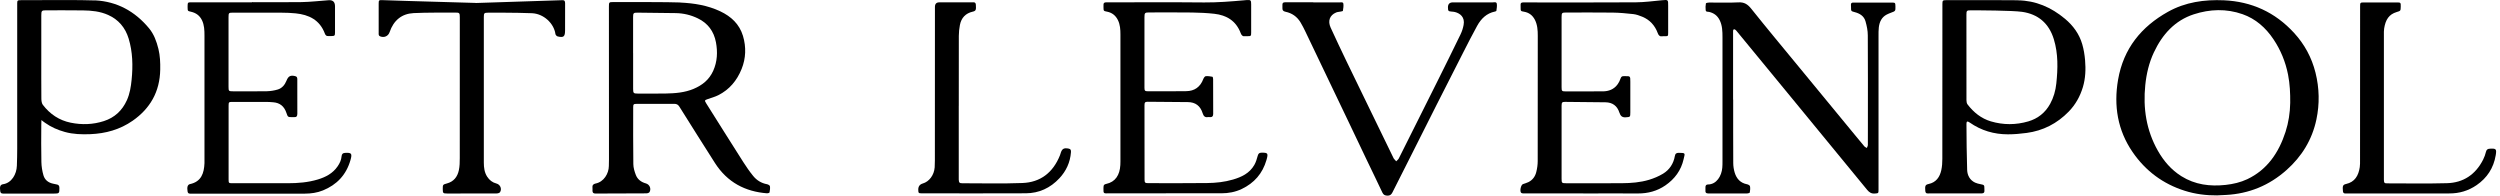 <svg width="230" height="18" viewBox="0 0 230 18" fill="none" xmlns="http://www.w3.org/2000/svg">
<path d="M62.588 0.235C63.857 0.295 65.107 0.49 66.28 1.049C67.258 1.516 68.025 2.209 68.356 3.311C68.658 4.33 68.624 5.362 68.23 6.343C67.802 7.413 67.096 8.25 66.082 8.758C65.776 8.912 65.437 9.001 65.113 9.116C64.816 9.218 64.804 9.241 64.972 9.509C66.106 11.308 67.234 13.11 68.377 14.902C68.658 15.343 68.958 15.777 69.288 16.183C69.618 16.589 70.046 16.854 70.562 16.947C70.663 16.966 70.822 17.052 70.834 17.129C70.862 17.314 70.834 17.515 70.797 17.704C70.788 17.745 70.645 17.79 70.568 17.784C68.56 17.63 66.919 16.777 65.779 15.001C64.676 13.279 63.591 11.544 62.503 9.813C62.386 9.627 62.249 9.551 62.035 9.554C60.88 9.563 59.724 9.554 58.569 9.557C58.294 9.557 58.254 9.592 58.254 9.873C58.254 11.614 58.242 13.356 58.267 15.094C58.27 15.429 58.374 15.777 58.496 16.093C58.658 16.515 58.997 16.755 59.419 16.873C59.761 16.969 59.932 17.346 59.761 17.665C59.721 17.739 59.581 17.784 59.483 17.787C59.129 17.799 58.771 17.79 58.416 17.793C57.206 17.793 55.996 17.793 54.785 17.806C54.572 17.806 54.507 17.716 54.507 17.522C54.507 17.442 54.52 17.359 54.507 17.279C54.477 17.049 54.578 16.927 54.785 16.886C55.556 16.739 56.008 15.963 56.014 15.276C56.014 15.068 56.026 14.857 56.026 14.649C56.026 9.972 56.023 5.295 56.02 0.621C56.02 0.2 56.029 0.19 56.427 0.19C57.493 0.19 61.604 0.18 62.591 0.228L62.588 0.235ZM58.248 4.88C58.248 5.982 58.248 7.081 58.248 8.183C58.248 8.563 58.291 8.608 58.646 8.608C59.501 8.608 60.354 8.618 61.21 8.605C62.099 8.589 62.986 8.525 63.823 8.171C64.609 7.838 65.244 7.34 65.617 6.512C65.996 5.666 66.033 4.781 65.868 3.893C65.678 2.877 65.119 2.132 64.205 1.692C63.56 1.378 62.885 1.219 62.179 1.206C61.002 1.184 59.825 1.174 58.652 1.164C58.285 1.161 58.245 1.203 58.245 1.577C58.245 2.679 58.245 3.778 58.245 4.88H58.248Z" fill="black"/>
<path d="M204.01 17.976C202.98 17.985 201.965 17.861 200.984 17.547C199.01 16.921 197.399 15.739 196.195 13.985C194.82 11.982 194.45 9.733 194.862 7.337C195.361 4.443 197.02 2.449 199.444 1.091C201.055 0.19 202.803 -0.052 204.606 0.027C207.137 0.142 209.304 1.114 211.061 3.034C212.011 4.072 212.675 5.283 213.026 6.685C213.384 8.12 213.411 9.561 213.109 10.992C212.714 12.864 211.758 14.401 210.364 15.64C208.763 17.068 206.904 17.819 204.808 17.934C204.542 17.95 204.276 17.96 204.01 17.972V17.976ZM210.7 9.462C210.709 8.593 210.67 7.73 210.502 6.871C210.266 5.679 209.82 4.596 209.157 3.609C208.439 2.539 207.51 1.724 206.314 1.305C204.823 0.781 203.31 0.836 201.825 1.318C200.092 1.884 198.937 3.155 198.154 4.826C197.711 5.772 197.473 6.778 197.366 7.826C197.149 9.96 197.46 11.985 198.515 13.854C199.059 14.816 199.759 15.627 200.685 16.209C201.95 17.001 203.328 17.167 204.762 17.011C205.45 16.934 206.122 16.781 206.752 16.484C208.579 15.615 209.643 14.062 210.269 12.132C210.547 11.273 210.682 10.379 210.7 9.465V9.462Z" fill="black"/>
<path d="M159.453 9.151C159.453 11.099 159.447 13.048 159.459 15C159.459 15.297 159.508 15.601 159.593 15.885C159.768 16.454 160.125 16.834 160.715 16.949C160.822 16.968 160.984 17.051 160.999 17.131C161.036 17.316 161.014 17.518 160.981 17.709C160.975 17.751 160.828 17.796 160.749 17.796C159.547 17.799 158.349 17.796 157.148 17.796C156.965 17.796 156.879 17.722 156.901 17.524C156.91 17.431 156.907 17.339 156.901 17.246C156.895 17.077 156.965 16.971 157.13 16.971C157.928 16.971 158.386 16.179 158.45 15.441C158.469 15.246 158.469 15.048 158.469 14.85C158.469 11.045 158.469 7.237 158.469 3.432C158.469 2.886 158.456 2.339 158.203 1.841C157.998 1.435 157.674 1.199 157.249 1.097C157.127 1.068 156.943 1.119 156.922 0.93C156.898 0.726 156.907 0.515 156.943 0.314C156.953 0.269 157.136 0.234 157.24 0.234C158.138 0.228 159.04 0.266 159.939 0.218C160.461 0.189 160.782 0.387 161.112 0.8C162.533 2.579 163.991 4.327 165.437 6.084C167.173 8.192 168.909 10.301 170.645 12.409C170.935 12.761 171.223 13.115 171.516 13.46C171.574 13.531 171.672 13.563 171.751 13.614C171.782 13.524 171.84 13.435 171.843 13.345C171.852 12.742 171.846 12.138 171.846 11.534C171.846 8.774 171.855 6.01 171.837 3.25C171.837 2.819 171.745 2.378 171.626 1.959C171.489 1.474 171.097 1.237 170.642 1.119C170.294 1.026 170.294 1.03 170.294 0.665C170.294 0.595 170.293 0.525 170.287 0.458C170.275 0.311 170.339 0.24 170.477 0.237C170.544 0.237 170.611 0.237 170.676 0.237C171.797 0.237 172.919 0.237 174.041 0.237C174.358 0.237 174.374 0.256 174.38 0.592C174.386 1.017 174.386 1.017 173.979 1.167C173.845 1.218 173.707 1.272 173.579 1.339C173.118 1.579 172.913 2.004 172.852 2.512C172.821 2.774 172.824 3.045 172.824 3.311C172.824 8.023 172.824 12.732 172.824 17.444C172.824 17.786 172.812 17.776 172.491 17.805C172.182 17.831 171.974 17.706 171.779 17.467C169.517 14.7 167.246 11.943 164.975 9.183C163.255 7.09 161.534 4.997 159.813 2.908C159.764 2.847 159.712 2.78 159.651 2.736C159.544 2.659 159.459 2.681 159.444 2.831C159.437 2.898 159.444 2.972 159.444 3.039C159.444 5.08 159.444 7.125 159.444 9.167L159.453 9.151Z" fill="black"/>
<path d="M185.639 0.03C187.277 0.052 188.707 0.665 189.979 1.729C190.728 2.355 191.29 3.119 191.568 4.074C191.706 4.547 191.785 5.045 191.828 5.54C191.898 6.374 191.868 7.211 191.623 8.023C191.366 8.876 190.939 9.63 190.33 10.259C189.251 11.371 187.953 12.029 186.452 12.23C185.88 12.307 185.303 12.358 184.728 12.358C183.457 12.358 182.274 12.016 181.207 11.269C181.002 11.125 180.911 11.157 180.914 11.39C180.926 12.805 180.929 14.221 180.978 15.636C180.996 16.137 181.232 16.575 181.705 16.799C181.864 16.872 182.042 16.914 182.216 16.946C182.549 17.013 182.564 17.022 182.564 17.364C182.564 17.422 182.564 17.479 182.567 17.537C182.583 17.722 182.485 17.786 182.329 17.792C182.274 17.792 182.219 17.792 182.161 17.792C180.617 17.792 179.074 17.792 177.527 17.792C177.362 17.792 177.155 17.863 177.127 17.566C177.087 17.096 177.127 16.994 177.436 16.927C178.111 16.783 178.457 16.304 178.6 15.652C178.674 15.316 178.695 14.962 178.695 14.614C178.701 9.866 178.701 5.122 178.701 0.375C178.701 0.049 178.732 0.014 179.04 0.014C180.229 0.014 181.418 0.014 182.607 0.014C182.607 0.014 184.63 0.01 185.639 0.023V0.03ZM181.32 0.95C180.944 0.95 180.911 0.978 180.911 1.352C180.911 3.972 180.911 6.595 180.914 9.214C180.914 9.345 180.938 9.508 181.012 9.604C181.577 10.345 182.28 10.905 183.16 11.166C184.306 11.505 185.465 11.502 186.611 11.166C187.473 10.911 188.157 10.384 188.613 9.556C188.934 8.972 189.111 8.342 189.181 7.681C189.325 6.314 189.362 4.953 188.955 3.617C188.5 2.122 187.485 1.298 186.036 1.09C185.129 0.959 181.971 0.95 181.317 0.95H181.32Z" fill="black"/>
<path d="M8.762 0.034C10.758 0.139 12.409 1.031 13.714 2.606C14.163 3.149 14.404 3.807 14.575 4.503C14.728 5.13 14.753 5.762 14.741 6.401C14.707 8.443 13.808 9.986 12.21 11.104C11.033 11.925 9.716 12.286 8.313 12.343C7.522 12.375 6.733 12.353 5.963 12.139C5.315 11.96 4.704 11.695 4.147 11.299C4.071 11.244 3.894 11.12 3.811 11.046C3.802 11.158 3.799 11.391 3.799 11.493C3.793 12.631 3.781 13.768 3.808 14.905C3.817 15.318 3.884 15.739 3.998 16.132C4.123 16.557 4.447 16.806 4.875 16.896C4.985 16.918 5.092 16.95 5.202 16.966C5.385 16.992 5.465 17.081 5.465 17.289C5.468 17.784 5.452 17.81 4.96 17.81C3.438 17.81 1.916 17.81 0.394 17.81C0.22 17.81 0.055 17.829 0.021 17.583C-0.037 17.174 0.015 16.988 0.287 16.947C1.067 16.832 1.528 16.027 1.552 15.251C1.571 14.73 1.583 14.206 1.583 13.685C1.583 9.228 1.583 4.775 1.583 0.318C1.583 0.044 1.614 0.015 1.935 0.015C3.111 0.015 7.668 -0.02 8.765 0.04L8.762 0.034ZM3.799 5.264C3.799 6.529 3.793 7.794 3.805 9.059C3.805 9.257 3.833 9.503 3.943 9.647C4.603 10.509 5.455 11.072 6.498 11.286C7.528 11.497 8.551 11.465 9.56 11.139C10.535 10.823 11.238 10.184 11.675 9.216C11.944 8.618 12.045 7.979 12.109 7.334C12.237 6.053 12.21 4.778 11.834 3.545C11.528 2.539 10.899 1.801 9.951 1.376C9.209 1.043 8.429 0.967 7.638 0.957C6.516 0.941 5.394 0.951 4.273 0.948C3.833 0.948 3.799 0.976 3.799 1.436C3.799 2.714 3.799 3.989 3.799 5.267V5.264Z" fill="black"/>
<path d="M23.177 0.199C24.699 0.199 26.221 0.218 27.743 0.193C28.575 0.177 29.403 0.081 30.234 0.02C30.627 -0.009 30.823 0.18 30.821 0.589C30.821 1.378 30.821 2.167 30.821 2.956C30.821 3.289 30.796 3.311 30.482 3.317C30.393 3.317 30.304 3.311 30.216 3.317C30.048 3.333 29.953 3.263 29.889 3.094C29.412 1.813 28.403 1.353 27.196 1.228C26.765 1.183 26.331 1.17 25.897 1.167C24.409 1.161 22.92 1.164 21.432 1.164C21.053 1.164 21.025 1.186 21.025 1.57C21.025 3.704 21.025 5.841 21.025 7.975C21.025 8.384 21.044 8.4 21.444 8.4C22.477 8.4 23.51 8.413 24.543 8.394C24.882 8.387 25.228 8.333 25.555 8.234C25.946 8.116 26.203 7.809 26.362 7.413C26.53 6.991 26.741 6.896 27.169 7.007C27.324 7.046 27.352 7.154 27.352 7.292C27.352 7.547 27.352 7.803 27.352 8.058C27.352 8.86 27.346 9.659 27.355 10.461C27.355 10.684 27.285 10.79 27.071 10.777C27.016 10.774 26.961 10.777 26.903 10.777C26.493 10.777 26.481 10.78 26.349 10.384C26.148 9.777 25.747 9.458 25.142 9.41C24.922 9.391 24.699 9.375 24.476 9.375C23.443 9.371 22.41 9.371 21.377 9.375C21.056 9.375 21.031 9.397 21.031 9.726C21.031 11.988 21.031 14.253 21.031 16.515C21.031 16.844 21.053 16.857 21.383 16.857C23.082 16.857 24.782 16.857 26.481 16.857C27.416 16.857 28.345 16.783 29.25 16.509C29.965 16.291 30.616 15.956 31.065 15.298C31.255 15.02 31.398 14.723 31.426 14.378C31.444 14.17 31.539 14.074 31.747 14.065C32.34 14.033 32.416 14.119 32.245 14.723C31.854 16.096 30.977 17.004 29.711 17.518C29.177 17.735 28.617 17.812 28.046 17.815C24.568 17.815 21.093 17.815 17.614 17.815C17.462 17.815 17.297 17.85 17.257 17.614C17.193 17.227 17.251 16.988 17.48 16.937C18.531 16.71 18.773 15.921 18.812 15.013C18.816 14.934 18.812 14.85 18.812 14.771C18.812 10.94 18.812 7.113 18.812 3.282C18.812 2.797 18.8 2.308 18.58 1.857C18.366 1.42 18.018 1.183 17.575 1.081C17.269 1.011 17.266 1.02 17.26 0.685C17.26 0.637 17.26 0.592 17.26 0.544C17.266 0.234 17.284 0.212 17.587 0.212C19.454 0.212 21.319 0.212 23.186 0.212L23.177 0.199Z" fill="black"/>
<path d="M107.261 17.789C105.461 17.789 103.661 17.789 101.861 17.789C101.708 17.789 101.519 17.824 101.522 17.575C101.525 17.134 101.464 16.987 101.772 16.92C102.616 16.741 103.019 16.102 103.071 15.186C103.083 14.978 103.08 14.767 103.08 14.559C103.08 10.764 103.08 6.969 103.08 3.173C103.08 2.72 103.053 2.272 102.851 1.854C102.637 1.419 102.307 1.164 101.852 1.074C101.534 1.014 101.525 1.007 101.522 0.685C101.522 0.627 101.528 0.566 101.522 0.512C101.494 0.276 101.61 0.199 101.818 0.215C101.873 0.218 101.928 0.215 101.986 0.215C104.92 0.215 107.851 0.196 110.785 0.225C112.02 0.234 113.249 0.135 114.474 0.026C114.551 0.02 114.63 0.007 114.707 0.004C115.07 -0.015 115.107 0.02 115.107 0.403C115.107 1.263 115.107 2.122 115.107 2.978C115.107 3.317 115.092 3.327 114.768 3.33C114.7 3.33 114.633 3.323 114.569 3.333C114.346 3.368 114.224 3.266 114.144 3.049C113.713 1.905 112.833 1.394 111.724 1.269C111.039 1.193 110.351 1.161 109.664 1.151C108.352 1.132 107.041 1.145 105.73 1.145C105.33 1.145 105.29 1.18 105.29 1.598C105.29 3.758 105.29 5.914 105.29 8.074C105.29 8.342 105.336 8.397 105.605 8.397C106.782 8.397 107.961 8.406 109.138 8.387C109.887 8.378 110.425 8.013 110.706 7.266C110.746 7.164 110.843 7.02 110.926 7.01C111.128 6.988 111.339 7.023 111.543 7.061C111.577 7.068 111.607 7.202 111.607 7.275C111.611 8.342 111.607 9.409 111.614 10.48C111.614 10.681 111.534 10.786 111.335 10.777C111.268 10.777 111.201 10.758 111.137 10.77C110.859 10.828 110.727 10.678 110.648 10.429C110.434 9.735 109.975 9.397 109.279 9.393C108.047 9.387 106.812 9.368 105.58 9.362C105.345 9.362 105.293 9.435 105.293 9.684C105.293 11.959 105.296 14.233 105.299 16.508C105.299 16.802 105.345 16.85 105.632 16.85C107.445 16.85 109.254 16.863 111.066 16.84C111.867 16.831 112.665 16.745 113.438 16.518C114.221 16.288 114.951 15.946 115.394 15.182C115.547 14.92 115.633 14.614 115.715 14.317C115.77 14.125 115.859 14.051 116.042 14.048C116.644 14.036 116.696 14.096 116.516 14.719C116.155 15.972 115.376 16.844 114.245 17.384C113.649 17.668 113.019 17.783 112.368 17.783C110.669 17.78 108.97 17.783 107.267 17.783L107.261 17.789Z" fill="black"/>
<path d="M145.668 17.794C143.889 17.794 142.114 17.794 140.335 17.794C140.259 17.794 140.179 17.801 140.103 17.791C140.051 17.785 139.986 17.772 139.95 17.74C139.794 17.6 139.916 17.009 140.112 16.938C140.28 16.878 140.451 16.833 140.61 16.756C140.998 16.568 141.24 16.235 141.34 15.817C141.42 15.494 141.469 15.156 141.469 14.823C141.478 10.983 141.475 7.14 141.475 3.3C141.475 2.785 141.447 2.281 141.206 1.814C140.989 1.399 140.659 1.156 140.213 1.079C139.898 1.025 139.898 1.022 139.898 0.68C139.898 0.61 139.901 0.54 139.895 0.472C139.873 0.284 139.968 0.22 140.13 0.223C140.24 0.223 140.353 0.223 140.463 0.223C143.807 0.223 147.151 0.236 150.494 0.214C151.301 0.207 152.111 0.099 152.918 0.022C153.474 -0.029 153.474 -0.039 153.471 0.543C153.471 1.354 153.471 2.169 153.471 2.98C153.471 3.332 153.468 3.332 153.141 3.332C153.074 3.332 153.006 3.325 152.942 3.338C152.722 3.373 152.6 3.284 152.517 3.057C152.255 2.341 151.781 1.824 151.093 1.54C150.827 1.431 150.546 1.329 150.265 1.297C149.635 1.226 149.003 1.169 148.373 1.159C146.94 1.14 145.506 1.153 144.073 1.153C143.7 1.153 143.669 1.185 143.666 1.565C143.666 3.712 143.666 5.859 143.666 8.006C143.666 8.38 143.691 8.408 144.039 8.408C145.173 8.408 146.307 8.408 147.438 8.405C147.997 8.405 148.489 8.226 148.835 7.737C148.945 7.581 149.033 7.399 149.094 7.217C149.149 7.051 149.241 6.999 149.391 7.006C149.424 7.006 149.458 7.006 149.492 7.006C149.99 6.999 149.99 6.999 149.99 7.514C149.99 8.453 149.99 9.392 149.99 10.335C149.99 10.779 149.975 10.763 149.568 10.792C149.235 10.817 149.085 10.664 148.987 10.367C148.783 9.728 148.342 9.421 147.707 9.411C146.463 9.395 145.219 9.383 143.975 9.373C143.715 9.373 143.675 9.427 143.666 9.709C143.66 9.894 143.666 10.079 143.666 10.264C143.666 12.319 143.666 14.373 143.666 16.427C143.666 16.836 143.688 16.858 144.082 16.858C145.794 16.858 147.505 16.868 149.214 16.855C150.06 16.849 150.904 16.785 151.72 16.539C152.163 16.405 152.603 16.22 153 15.98C153.59 15.622 153.963 15.063 154.088 14.351C154.128 14.124 154.235 14.06 154.455 14.06C155.118 14.06 155.011 14.108 154.895 14.635C154.663 15.676 154.067 16.469 153.22 17.053C152.456 17.58 151.61 17.801 150.696 17.798C149.018 17.788 147.34 17.798 145.662 17.798L145.668 17.794Z" fill="black"/>
<path d="M120.822 0.221C121.632 0.221 122.445 0.221 123.255 0.221C123.38 0.221 123.567 0.167 123.591 0.349C123.618 0.56 123.582 0.78 123.548 0.994C123.542 1.029 123.414 1.048 123.34 1.064C123.2 1.096 123.05 1.093 122.919 1.151C122.332 1.4 122.139 1.927 122.42 2.543C122.9 3.588 123.389 4.626 123.887 5.658C124.572 7.086 125.269 8.508 125.963 9.933C126.708 11.47 127.457 13.009 128.206 14.546C128.215 14.565 128.227 14.588 128.24 14.604C128.31 14.684 128.38 14.76 128.451 14.84C128.53 14.754 128.637 14.68 128.689 14.578C129.884 12.201 131.076 9.821 132.262 7.438C132.974 6.01 133.683 4.582 134.377 3.147C134.505 2.882 134.597 2.588 134.652 2.297C134.792 1.572 134.322 1.224 133.854 1.106C133.759 1.08 133.655 1.077 133.558 1.067C133.246 1.042 133.218 1.013 133.212 0.694C133.206 0.376 133.359 0.218 133.671 0.218C134.893 0.218 136.116 0.218 137.335 0.218C137.47 0.218 137.671 0.151 137.705 0.345C137.739 0.553 137.696 0.777 137.668 0.991C137.665 1.023 137.58 1.055 137.528 1.064C136.773 1.221 136.262 1.713 135.896 2.381C135.456 3.182 135.037 4 134.621 4.818C133.802 6.422 132.986 8.026 132.173 9.633C131.366 11.23 130.562 12.827 129.759 14.425C129.205 15.521 128.649 16.616 128.099 17.712C128.001 17.904 127.873 18.006 127.65 18C127.43 17.993 127.283 17.942 127.176 17.712C126.73 16.754 126.262 15.808 125.807 14.856C125.226 13.645 124.652 12.431 124.074 11.22C123.505 10.029 122.937 8.837 122.365 7.649C121.607 6.064 120.853 4.48 120.091 2.895C119.957 2.617 119.816 2.339 119.657 2.074C119.337 1.531 118.86 1.205 118.27 1.083C118.041 1.036 117.967 0.933 117.983 0.71C117.989 0.639 117.992 0.569 117.983 0.502C117.961 0.291 118.05 0.202 118.249 0.208C118.505 0.215 118.759 0.208 119.016 0.208C119.615 0.208 120.217 0.208 120.816 0.208L120.822 0.221Z" fill="black"/>
<path d="M43.772 0.276C46.141 0.199 48.849 0.11 51.556 0.023C51.611 0.023 51.666 0.023 51.721 0.017C51.92 0.001 51.993 0.09 51.99 0.305C51.981 1.071 51.987 1.835 51.987 2.602C51.987 2.659 51.987 2.717 51.987 2.774C51.987 3.371 51.862 3.483 51.306 3.352C51.223 3.333 51.113 3.218 51.101 3.135C50.964 2.145 50.013 1.26 48.937 1.215C48.084 1.177 47.229 1.177 46.373 1.167C45.884 1.161 45.395 1.167 44.906 1.167C44.554 1.167 44.512 1.209 44.512 1.56C44.512 6.026 44.512 10.493 44.512 14.959C44.512 15.416 44.567 15.866 44.82 16.256C45.025 16.572 45.303 16.79 45.667 16.882C46.015 16.972 46.193 17.358 46.009 17.671C45.96 17.758 45.786 17.799 45.667 17.799C44.567 17.809 43.469 17.802 42.369 17.802C41.96 17.802 41.547 17.802 41.137 17.802C40.765 17.802 40.737 17.773 40.734 17.393C40.731 16.994 40.743 16.975 41.119 16.876C41.733 16.713 42.088 16.275 42.216 15.655C42.293 15.297 42.299 14.917 42.299 14.547C42.305 10.231 42.302 5.915 42.302 1.598C42.302 1.193 42.271 1.154 41.886 1.158C40.609 1.167 39.331 1.145 38.057 1.205C36.969 1.257 36.214 1.867 35.844 2.956C35.715 3.333 35.34 3.496 34.967 3.343C34.814 3.279 34.838 3.145 34.838 3.02C34.838 2.359 34.838 1.697 34.838 1.036C34.838 0.803 34.838 0.573 34.838 0.34C34.838 0.027 34.857 0.001 35.162 0.011C35.929 0.033 36.694 0.065 37.461 0.087C39.447 0.145 41.434 0.202 43.763 0.269L43.772 0.276Z" fill="black"/>
<path d="M88.205 9.745C88.205 11.937 88.205 14.131 88.205 16.323C88.205 16.393 88.205 16.463 88.205 16.531C88.221 16.799 88.273 16.86 88.529 16.86C90.372 16.86 92.218 16.908 94.061 16.837C95.706 16.777 96.876 15.892 97.518 14.285C97.536 14.243 97.549 14.198 97.561 14.154C97.695 13.681 97.86 13.579 98.334 13.675C98.523 13.713 98.539 13.844 98.527 14.013C98.456 14.943 98.086 15.732 97.472 16.393C96.629 17.301 95.583 17.777 94.376 17.783C91.176 17.799 87.979 17.789 84.779 17.786C84.51 17.786 84.486 17.751 84.48 17.46C84.474 17.156 84.614 16.962 84.901 16.879C85.488 16.709 85.938 16.106 85.99 15.4C86.005 15.192 86.008 14.981 86.008 14.774C86.008 10.061 86.011 5.352 86.014 0.64C86.014 0.357 86.148 0.215 86.417 0.215C87.417 0.215 88.416 0.215 89.416 0.215C89.572 0.215 89.758 0.161 89.779 0.439C89.813 0.921 89.779 1.007 89.483 1.074C88.844 1.221 88.441 1.63 88.312 2.298C88.248 2.624 88.215 2.966 88.212 3.298C88.202 5.445 88.208 7.592 88.208 9.739L88.205 9.745Z" fill="black"/>
<path d="M220.798 17.796C219.175 17.796 217.555 17.796 215.932 17.796C215.779 17.796 215.577 17.856 215.55 17.588C215.501 17.112 215.541 16.994 215.837 16.927C216.644 16.748 216.983 16.16 217.099 15.377C217.13 15.173 217.124 14.962 217.124 14.751C217.124 10.039 217.127 5.326 217.13 0.617C217.13 0.234 217.133 0.228 217.5 0.224C218.511 0.224 219.523 0.224 220.532 0.224C220.859 0.224 220.877 0.247 220.868 0.608C220.859 1.01 220.853 0.997 220.489 1.109C219.786 1.323 219.474 1.799 219.343 2.614C219.312 2.806 219.318 3.007 219.318 3.205C219.318 7.569 219.318 11.933 219.318 16.297C219.318 16.377 219.318 16.46 219.318 16.54C219.331 16.828 219.361 16.869 219.627 16.869C221.461 16.869 223.295 16.904 225.125 16.853C226.614 16.812 227.748 16.074 228.451 14.678C228.564 14.454 228.652 14.211 228.71 13.965C228.762 13.748 228.878 13.69 229.065 13.681C229.64 13.649 229.704 13.697 229.606 14.284C229.41 15.467 228.799 16.377 227.849 17.032C227.087 17.556 226.244 17.802 225.33 17.796C223.82 17.789 222.307 17.796 220.798 17.796Z" fill="black"/>
</svg>
